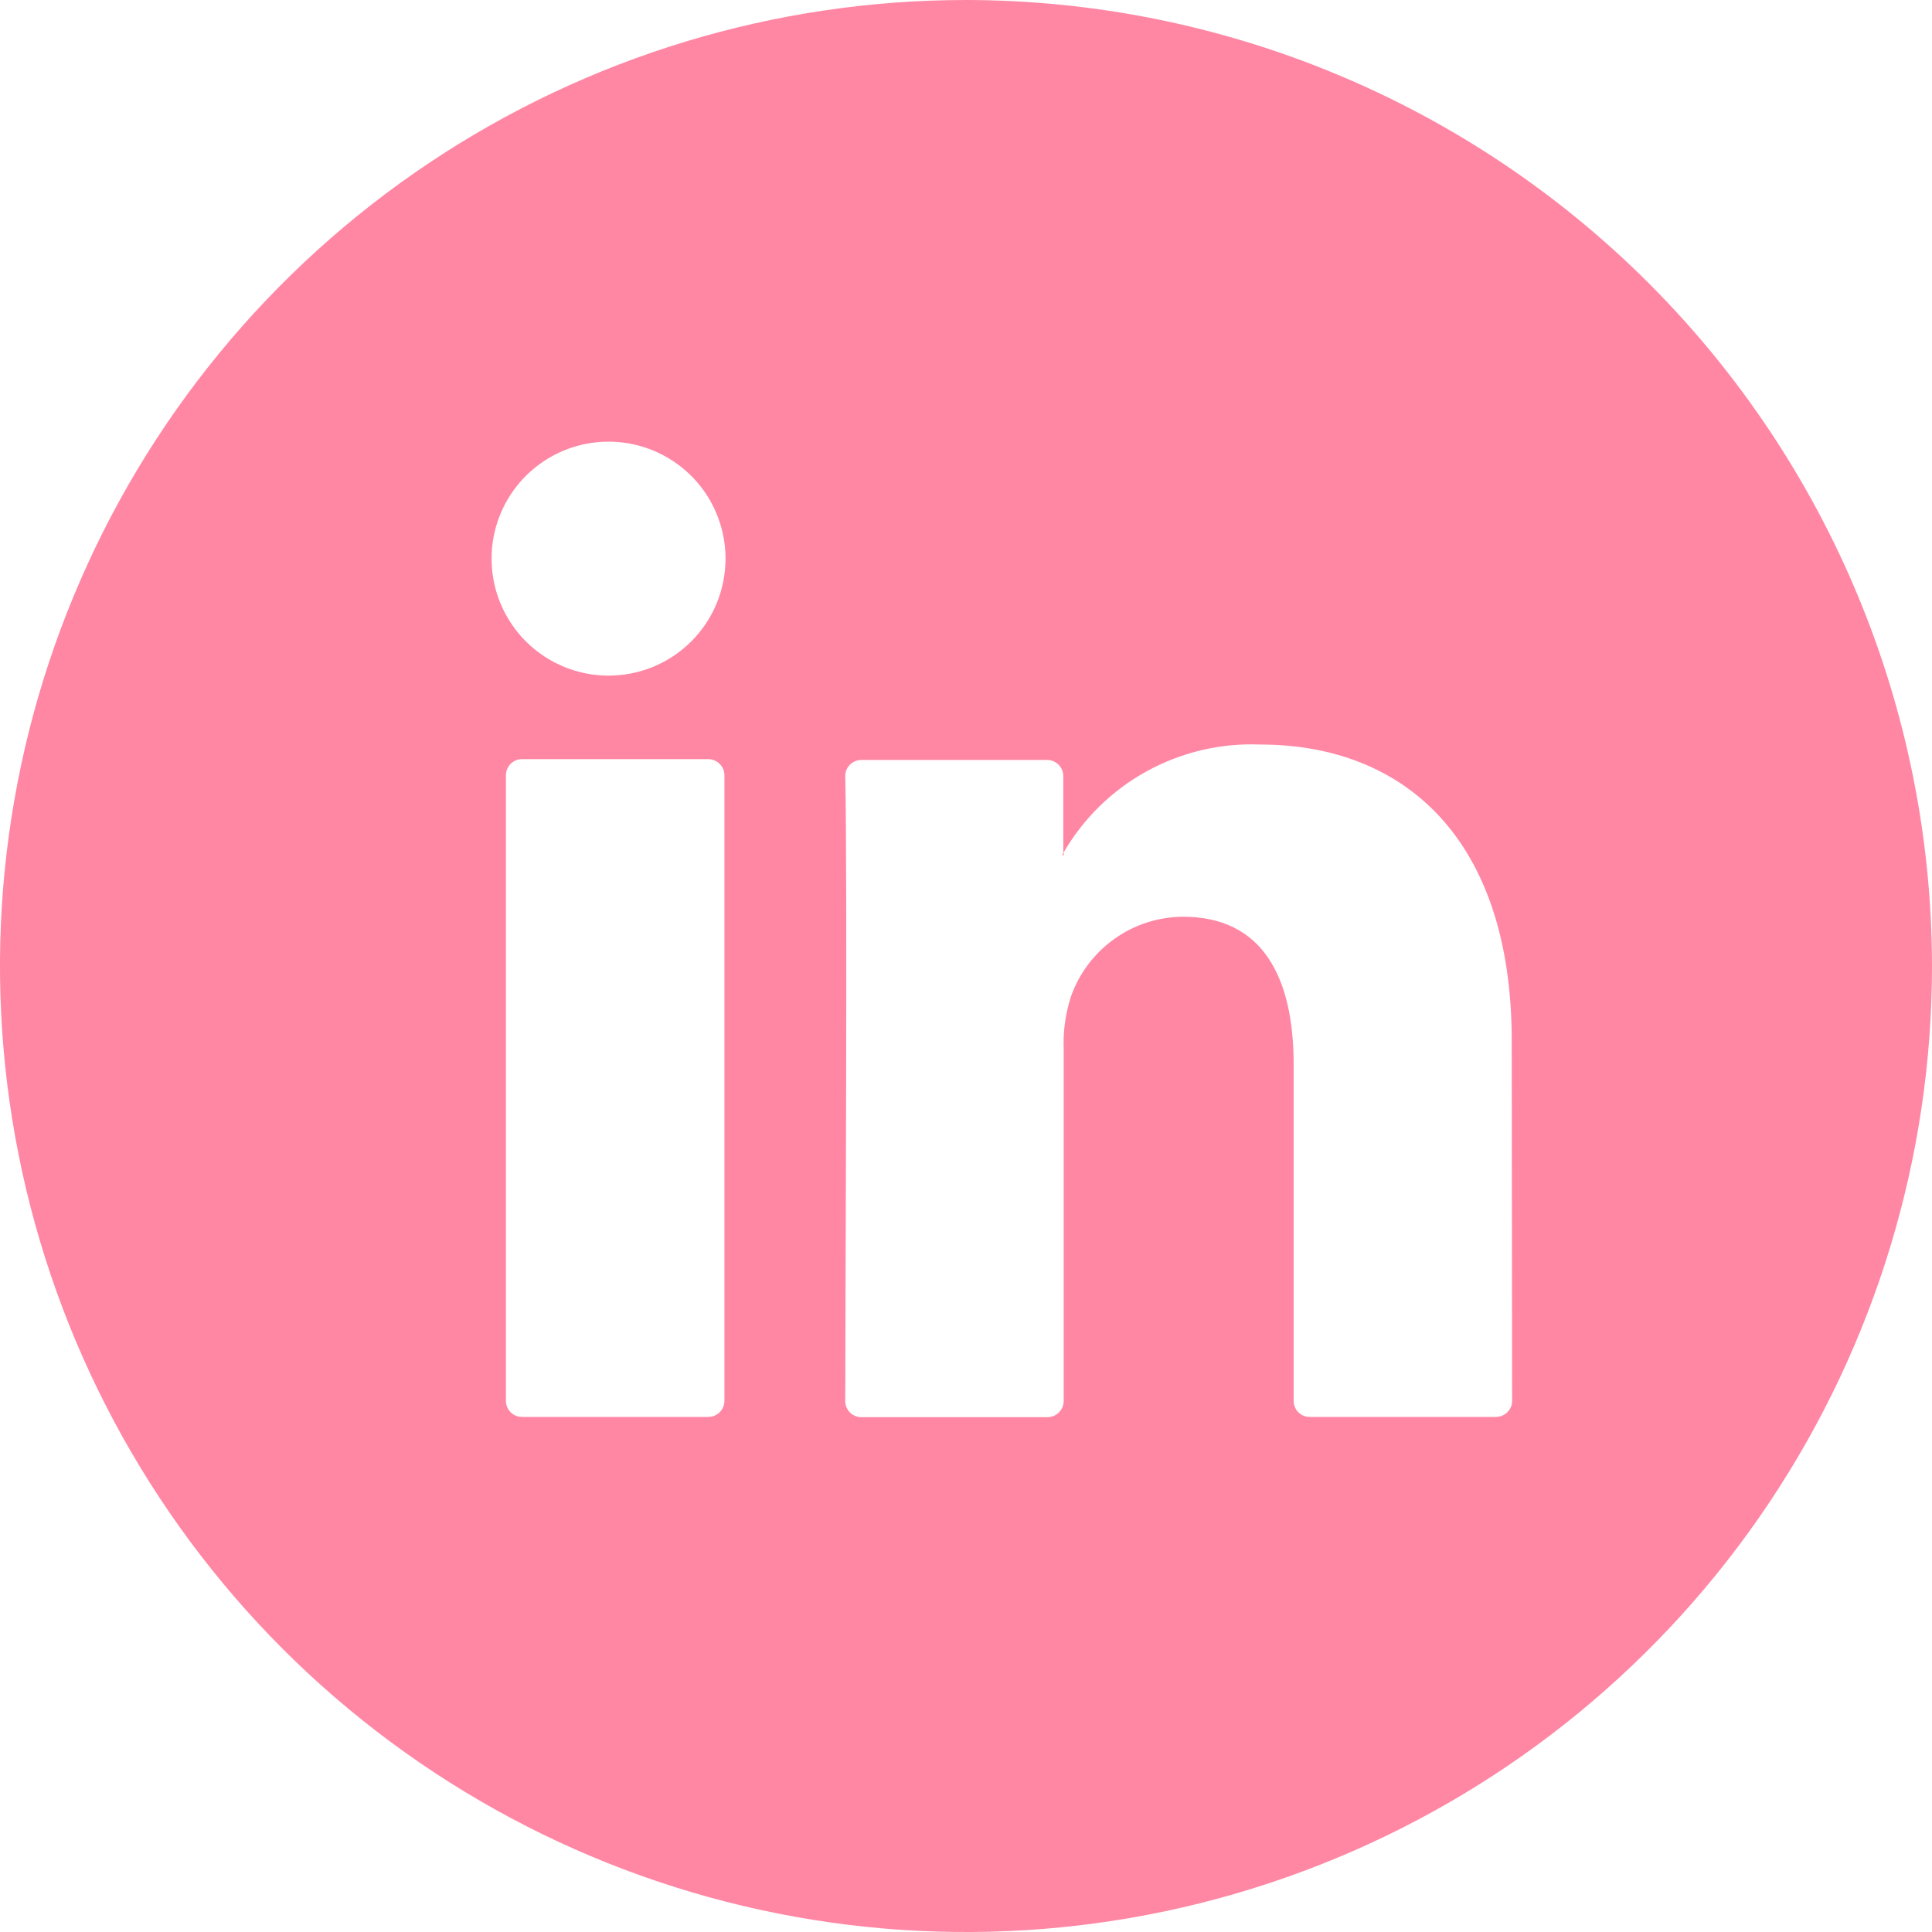 <svg width="30" height="30" viewBox="0 0 30 30" fill="none" xmlns="http://www.w3.org/2000/svg">
<g clip-path="url(#clip0_405_2002)">
<path d="M16.494 13.269H16.517V13.233L16.494 13.269ZM16.494 13.269H16.517V13.233L16.494 13.269ZM16.494 13.269H16.517V13.233L16.494 13.269ZM16.494 13.269H16.517V13.233L16.494 13.269ZM16.494 13.269H16.517V13.233L16.494 13.269ZM16.494 13.269H16.517V13.233L16.494 13.269ZM16.494 13.269H16.517V13.233L16.494 13.269ZM16.494 13.269H16.517V13.233L16.494 13.269ZM16.494 13.269H16.517V13.233L16.494 13.269ZM16.494 13.269H16.517V13.233L16.494 13.269ZM16.494 13.269H16.517V13.233L16.494 13.269ZM16.494 13.269H16.517V13.233L16.494 13.269ZM16.494 13.269H16.517V13.233L16.494 13.269ZM16.494 13.269H16.517V13.233L16.494 13.269ZM16.494 13.269H16.517V13.233L16.494 13.269ZM16.494 13.269H16.517V13.233L16.494 13.269ZM15 0C12.033 0 9.133 0.88 6.666 2.528C4.2 4.176 2.277 6.519 1.142 9.26C0.006 12.001 -0.291 15.017 0.288 17.926C0.867 20.836 2.296 23.509 4.393 25.607C6.491 27.704 9.164 29.133 12.074 29.712C14.983 30.291 17.999 29.994 20.74 28.858C23.481 27.723 25.824 25.8 27.472 23.334C29.12 20.867 30 17.967 30 15C29.996 11.023 28.414 7.21 25.602 4.398C22.79 1.586 18.977 0.004 15 0ZM11.249 21.753C11.248 21.819 11.221 21.883 11.174 21.93C11.127 21.976 11.063 22.002 10.996 22.002H8.106C8.04 22.002 7.976 21.976 7.929 21.929C7.883 21.883 7.856 21.819 7.856 21.753V12.041C7.856 12.008 7.862 11.975 7.874 11.944C7.887 11.914 7.905 11.886 7.928 11.862C7.952 11.839 7.979 11.82 8.01 11.807C8.04 11.794 8.073 11.788 8.106 11.788H10.996C11.03 11.788 11.062 11.794 11.093 11.807C11.124 11.82 11.152 11.838 11.175 11.862C11.199 11.885 11.217 11.913 11.23 11.944C11.243 11.975 11.249 12.008 11.249 12.041V21.753ZM9.449 10.491C9.09 10.491 8.739 10.384 8.44 10.184C8.142 9.985 7.909 9.701 7.771 9.369C7.634 9.037 7.598 8.672 7.668 8.32C7.738 7.968 7.911 7.644 8.165 7.39C8.419 7.136 8.743 6.963 9.095 6.893C9.447 6.823 9.812 6.859 10.144 6.996C10.476 7.134 10.76 7.366 10.96 7.665C11.159 7.964 11.266 8.315 11.266 8.674C11.266 8.913 11.219 9.149 11.128 9.37C11.037 9.59 10.903 9.791 10.735 9.959C10.566 10.128 10.365 10.262 10.145 10.353C9.924 10.444 9.688 10.491 9.449 10.491ZM23.48 21.753C23.48 21.819 23.453 21.883 23.405 21.93C23.358 21.976 23.294 22.002 23.227 22.002H20.337C20.304 22.002 20.272 21.996 20.242 21.983C20.211 21.971 20.184 21.953 20.161 21.929C20.137 21.906 20.119 21.879 20.107 21.848C20.094 21.818 20.088 21.786 20.088 21.753V16.534C20.088 15.161 19.598 14.235 18.37 14.235C17.987 14.237 17.614 14.357 17.303 14.58C16.991 14.802 16.756 15.115 16.629 15.476C16.543 15.743 16.505 16.024 16.517 16.304V21.753C16.517 21.82 16.491 21.884 16.443 21.932C16.396 21.979 16.332 22.006 16.265 22.006H13.374C13.341 22.006 13.308 21.999 13.278 21.986C13.247 21.974 13.22 21.955 13.197 21.931C13.173 21.908 13.155 21.88 13.143 21.849C13.13 21.819 13.124 21.786 13.125 21.753C13.125 20.367 13.161 13.637 13.125 12.054C13.124 12.021 13.13 11.988 13.143 11.957C13.155 11.927 13.173 11.899 13.197 11.875C13.22 11.852 13.247 11.833 13.278 11.82C13.308 11.807 13.341 11.801 13.374 11.801H16.258C16.291 11.8 16.324 11.807 16.355 11.819C16.386 11.832 16.414 11.851 16.438 11.874C16.461 11.898 16.48 11.926 16.492 11.957C16.505 11.987 16.511 12.021 16.511 12.054V13.246C16.818 12.713 17.265 12.274 17.805 11.977C18.344 11.68 18.954 11.536 19.569 11.561C21.799 11.561 23.474 13.02 23.474 16.159L23.48 21.753ZM16.517 13.279V13.243L16.494 13.279H16.517ZM16.494 13.279H16.517V13.243L16.494 13.279ZM16.494 13.279H16.517V13.243L16.494 13.279ZM16.494 13.279H16.517V13.243L16.494 13.279ZM16.494 13.279H16.517V13.243L16.494 13.279ZM16.494 13.279H16.517V13.243L16.494 13.279ZM16.494 13.279H16.517V13.243L16.494 13.279ZM16.494 13.279H16.517V13.243L16.494 13.279ZM16.494 13.279H16.517V13.243L16.494 13.279ZM16.494 13.279H16.517V13.243L16.494 13.279ZM16.494 13.279H16.517V13.243L16.494 13.279ZM16.494 13.279H16.517V13.243L16.494 13.279ZM16.494 13.279H16.517V13.243L16.494 13.279ZM16.494 13.279H16.517V13.243L16.494 13.279ZM16.494 13.279H16.517V13.243L16.494 13.279Z" fill="#FF87A4"/>
</g>
<defs>
<clipPath id="clip0_405_2002">
<rect width="30" height="30" fill="white"/>
</clipPath>
</defs>
</svg>
